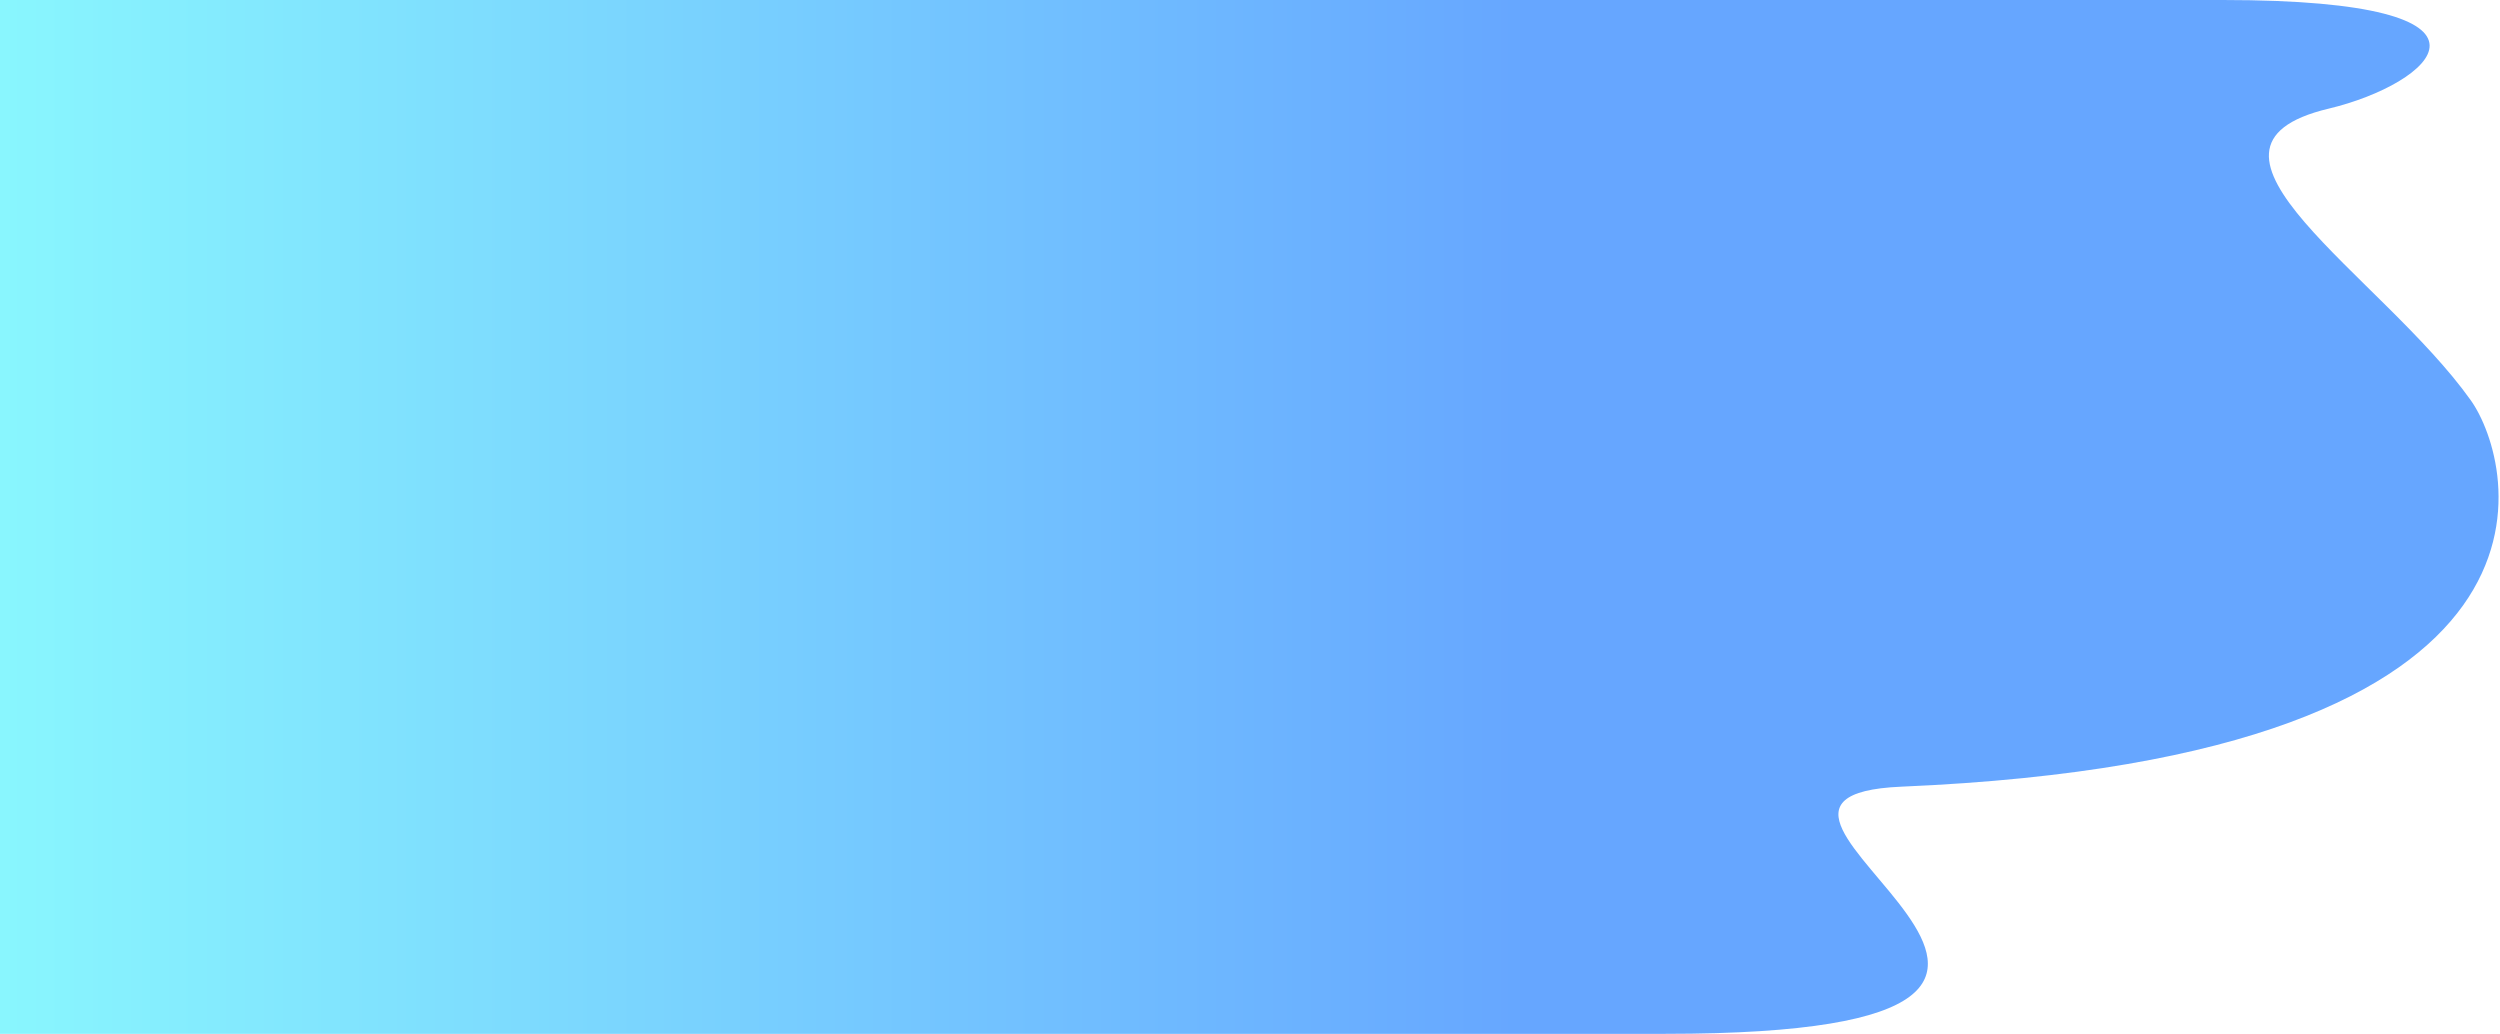 <?xml version="1.0" encoding="UTF-8"?>
<svg width="532px" height="220px" viewBox="0 0 532 220" version="1.1" xmlns="http://www.w3.org/2000/svg" xmlns:xlink="http://www.w3.org/1999/xlink">
    <!-- Generator: Sketch 47.1 (45422) - http://www.bohemiancoding.com/sketch -->
    <title>Rectangle 25</title>
    <desc>Created with Sketch.</desc>
    <defs>
        <linearGradient x1="58.807%" y1="50%" x2="0%" y2="50%" id="linearGradient-1">
            <stop stop-color="#66A6FF" offset="0%"></stop>
            <stop stop-color="#89F7FE" offset="100%"></stop>
        </linearGradient>
    </defs>
    <g id="Guide-Mode" stroke="none" stroke-width="1" fill="none" fill-rule="evenodd">
        <g id="Run-Query" transform="translate(-413, -56)" fill="url(#linearGradient-1)">
            <path d="M413,56 C599.142,56 756.809,56 886,56 C951.482,56 930.382,73.916 908.572,79.11 C873.511,87.46 919.845,114.531 938.799,141.204 C948.046,154.217 965.529,217.111 817.627,223.403 C765.899,225.603 889.203,276 767.383,276 C691.278,276 573.151,276 413,276 L413,56 Z" id="Rectangle-25"></path>
        </g>
    </g>    
</svg>